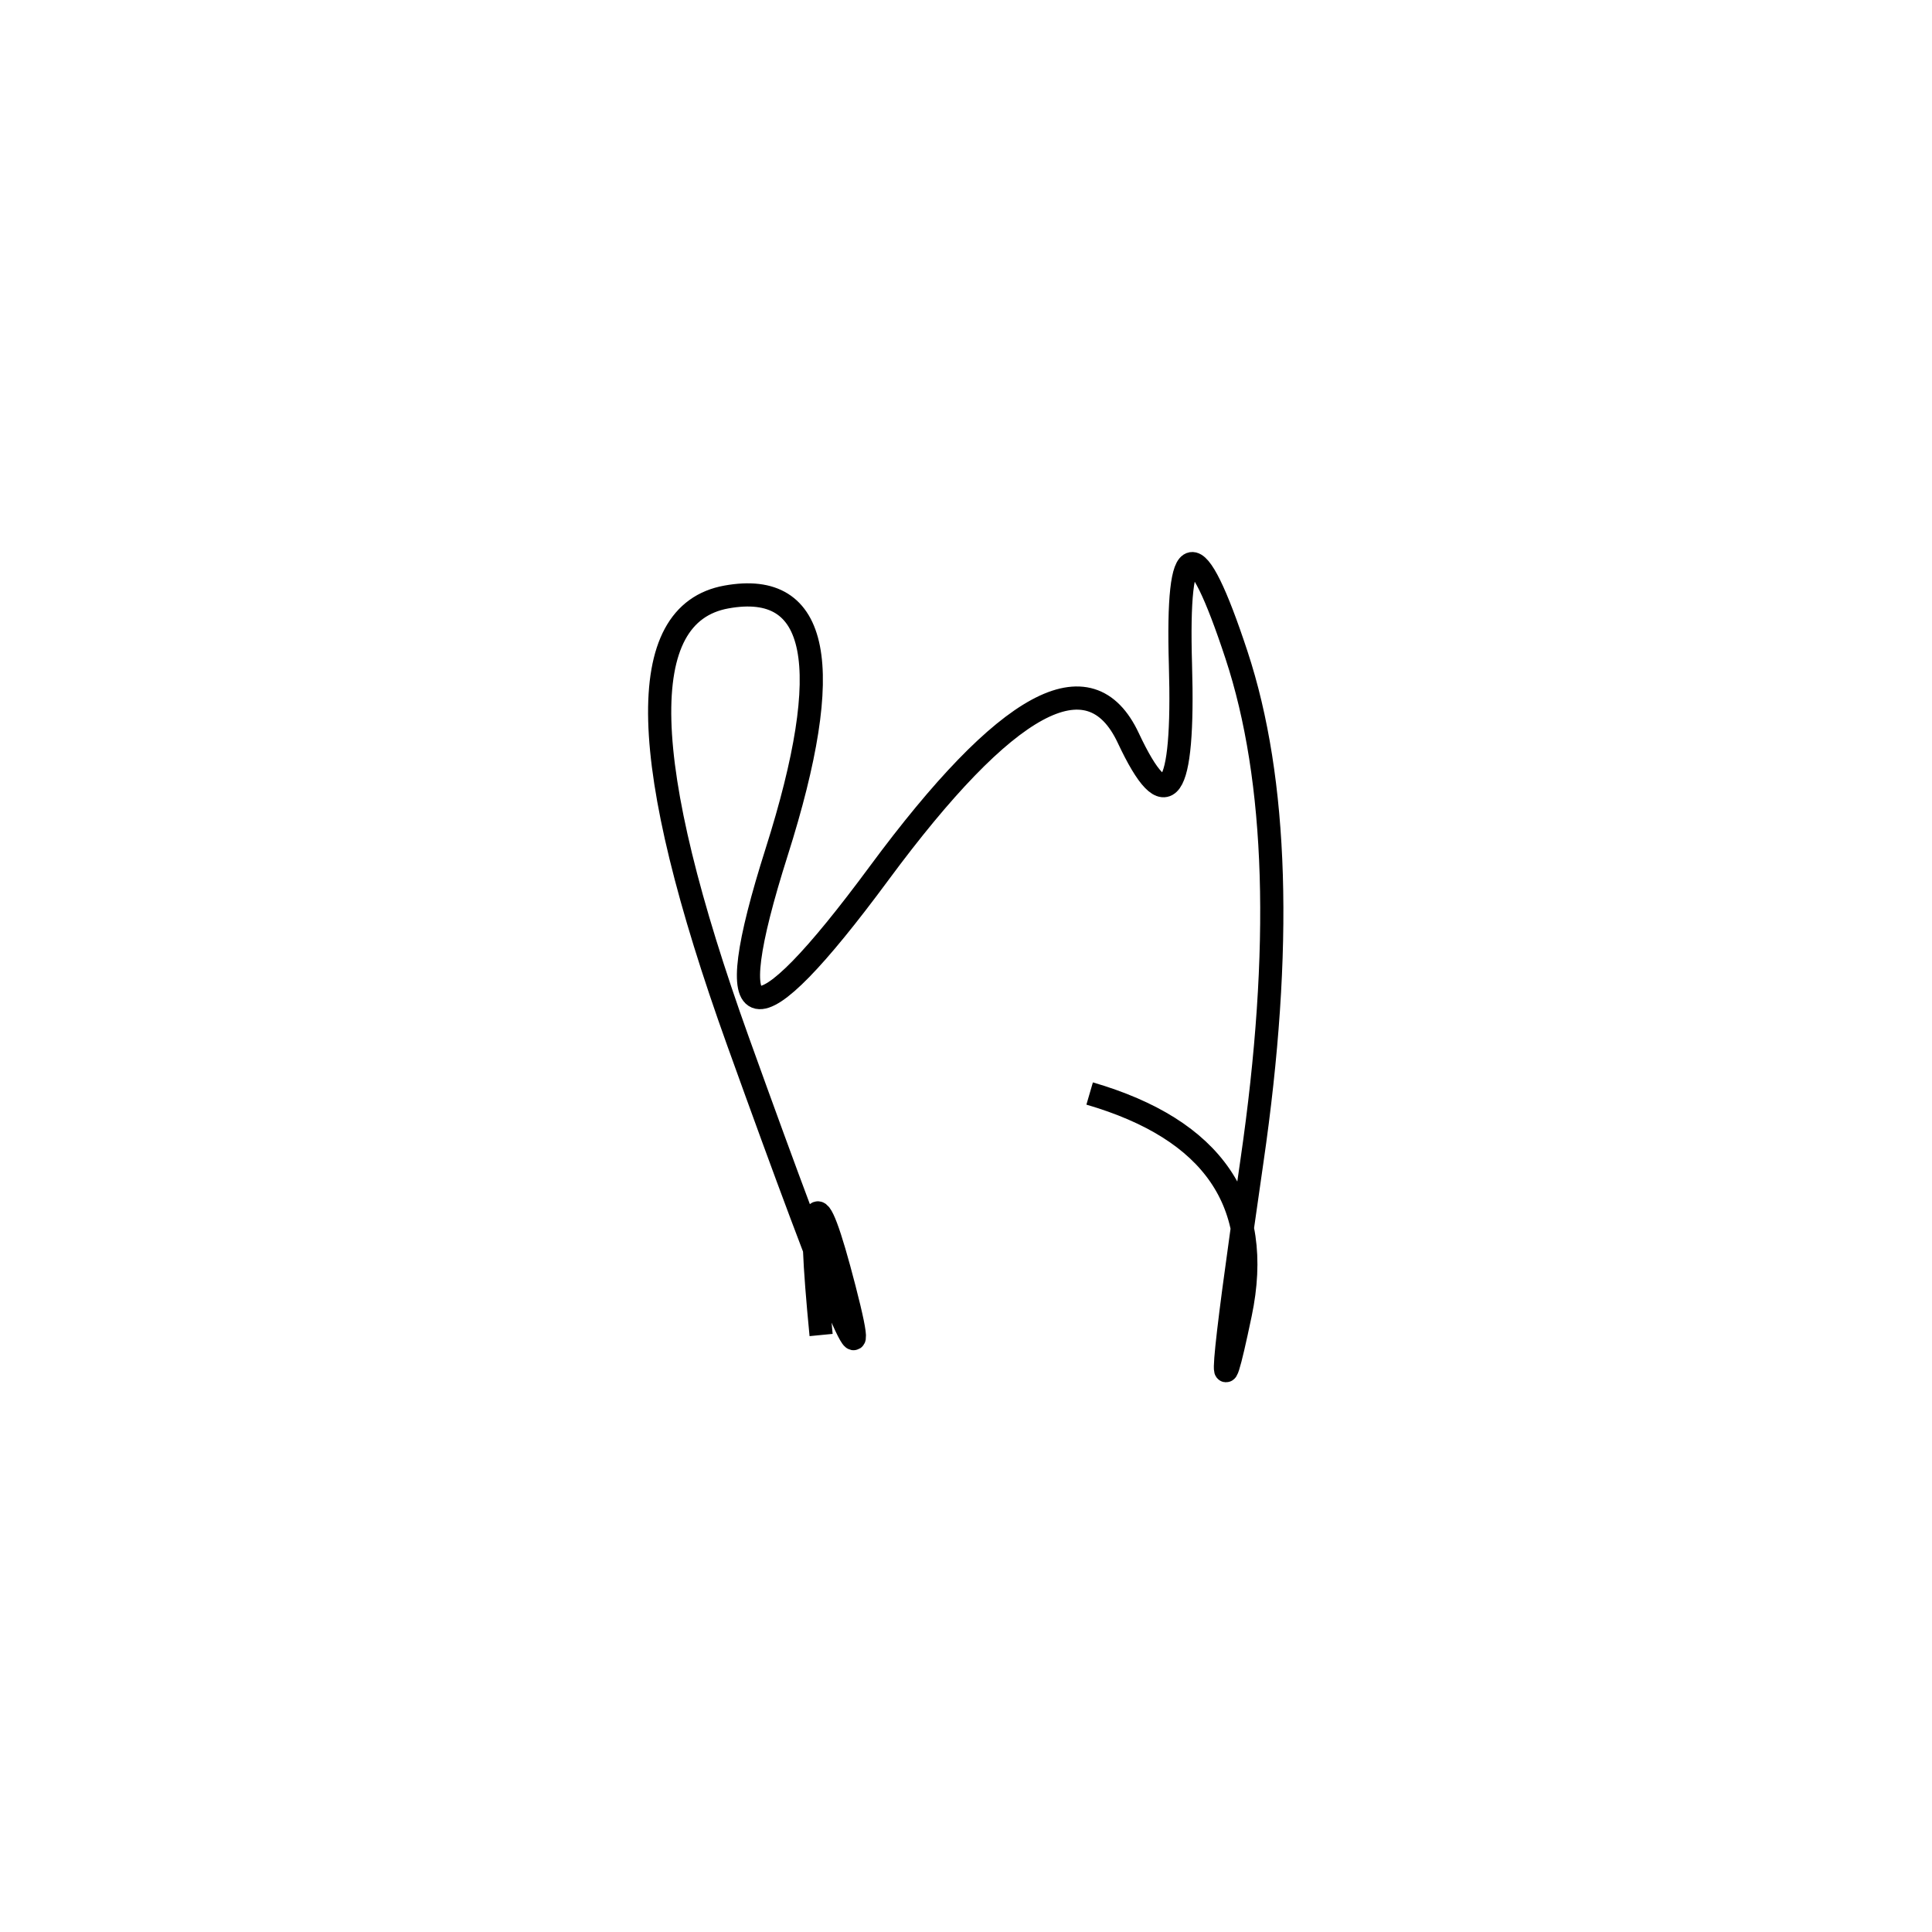 <svg xmlns="http://www.w3.org/2000/svg" viewBox="-9 -2 500 500"><rect x="-250" y="-250" width="1000" height="1000" fill="#fff"></rect><path d="M273 281 Q321 295 312 338 Q303 381 315 298.5 Q327 216 311 167.5 Q295 119 296.5 170 Q298 221 283 189 Q268 157 218.5 224 Q169 291 192 218.5 Q215 146 179 152.5 Q143 159 182 267.5 Q221 376 209.5 331.5 Q198 287 203.5 343.5" style="stroke:hsl(151, 91%, 54%); stroke-width:6px; fill: none;"></path></svg>